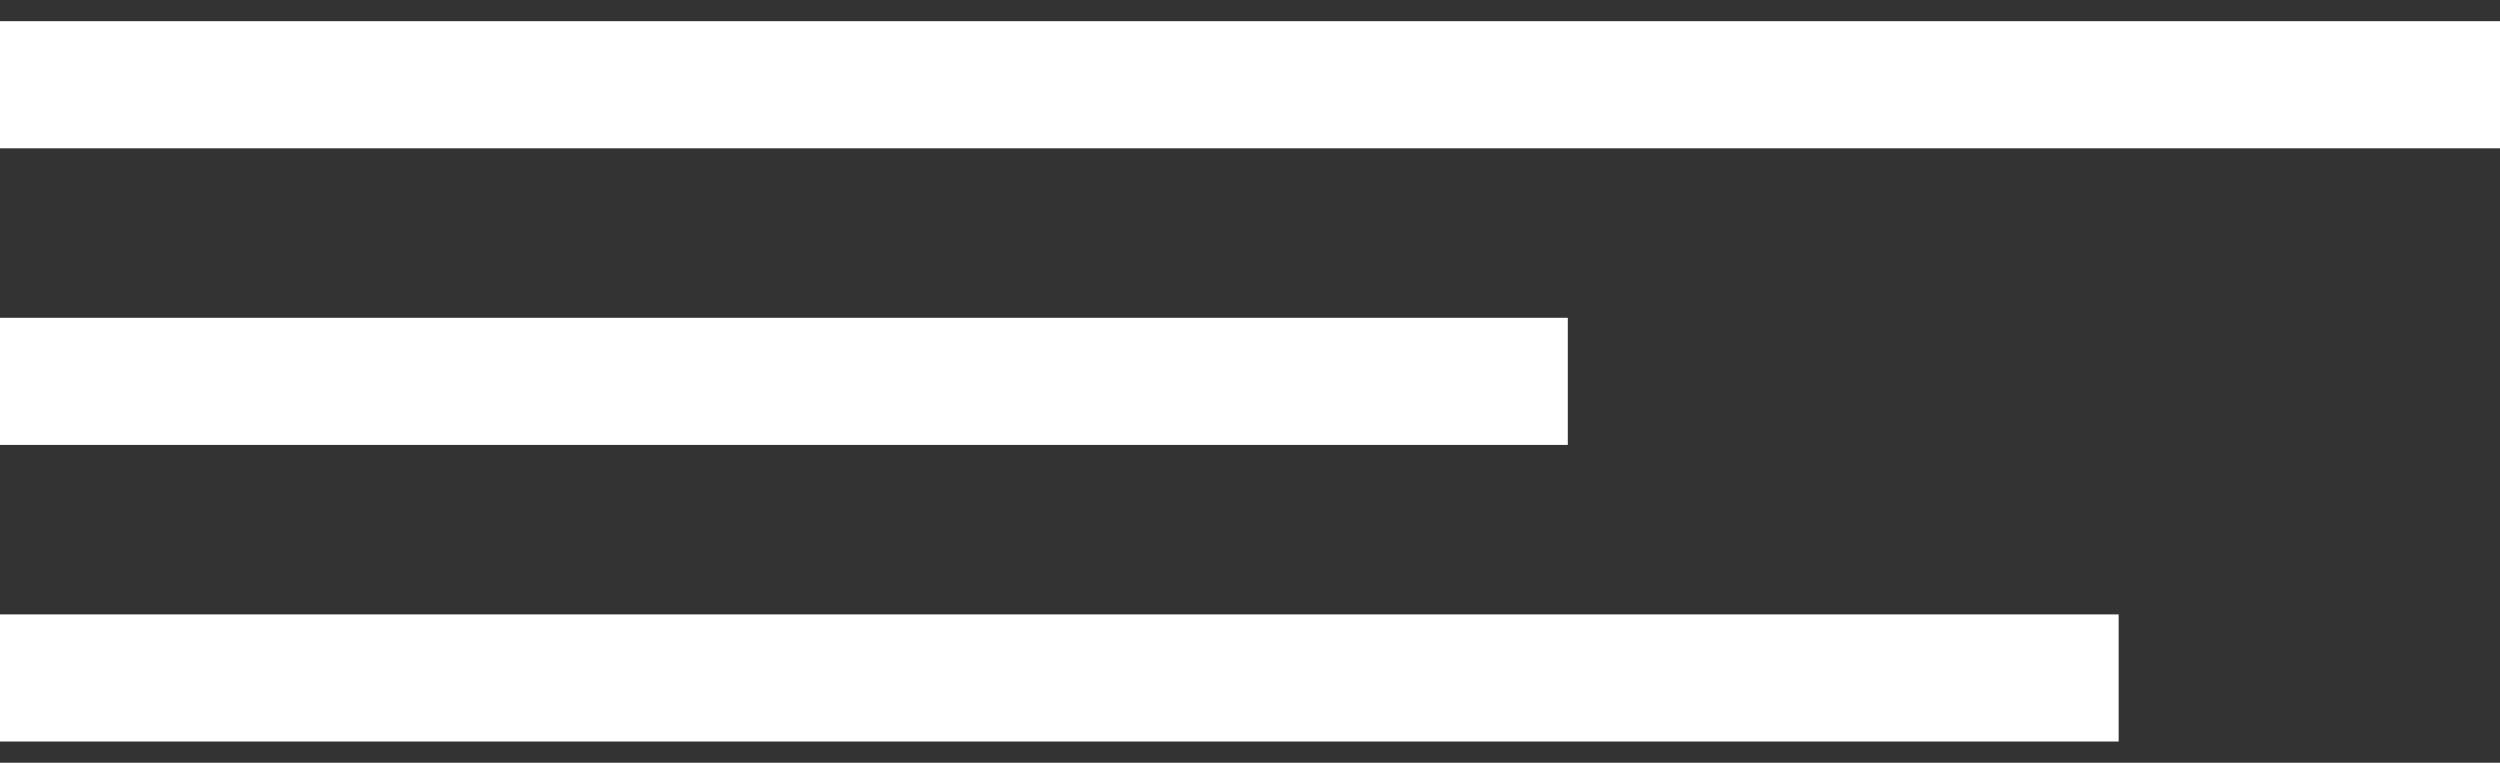 <svg width="59" height="18" viewBox="0 0 59 18" fill="none" xmlns="http://www.w3.org/2000/svg">
<rect x="0" y="0" width="59" height="18" fill="#333333" stroke="none"/>
<rect y="0.5" width="59" height="3" fill="white"/>
<rect y="7.5" width="37" height="3" fill="white"/>
<rect y="14.5" width="50" height="3" fill="white"/>
</svg>
